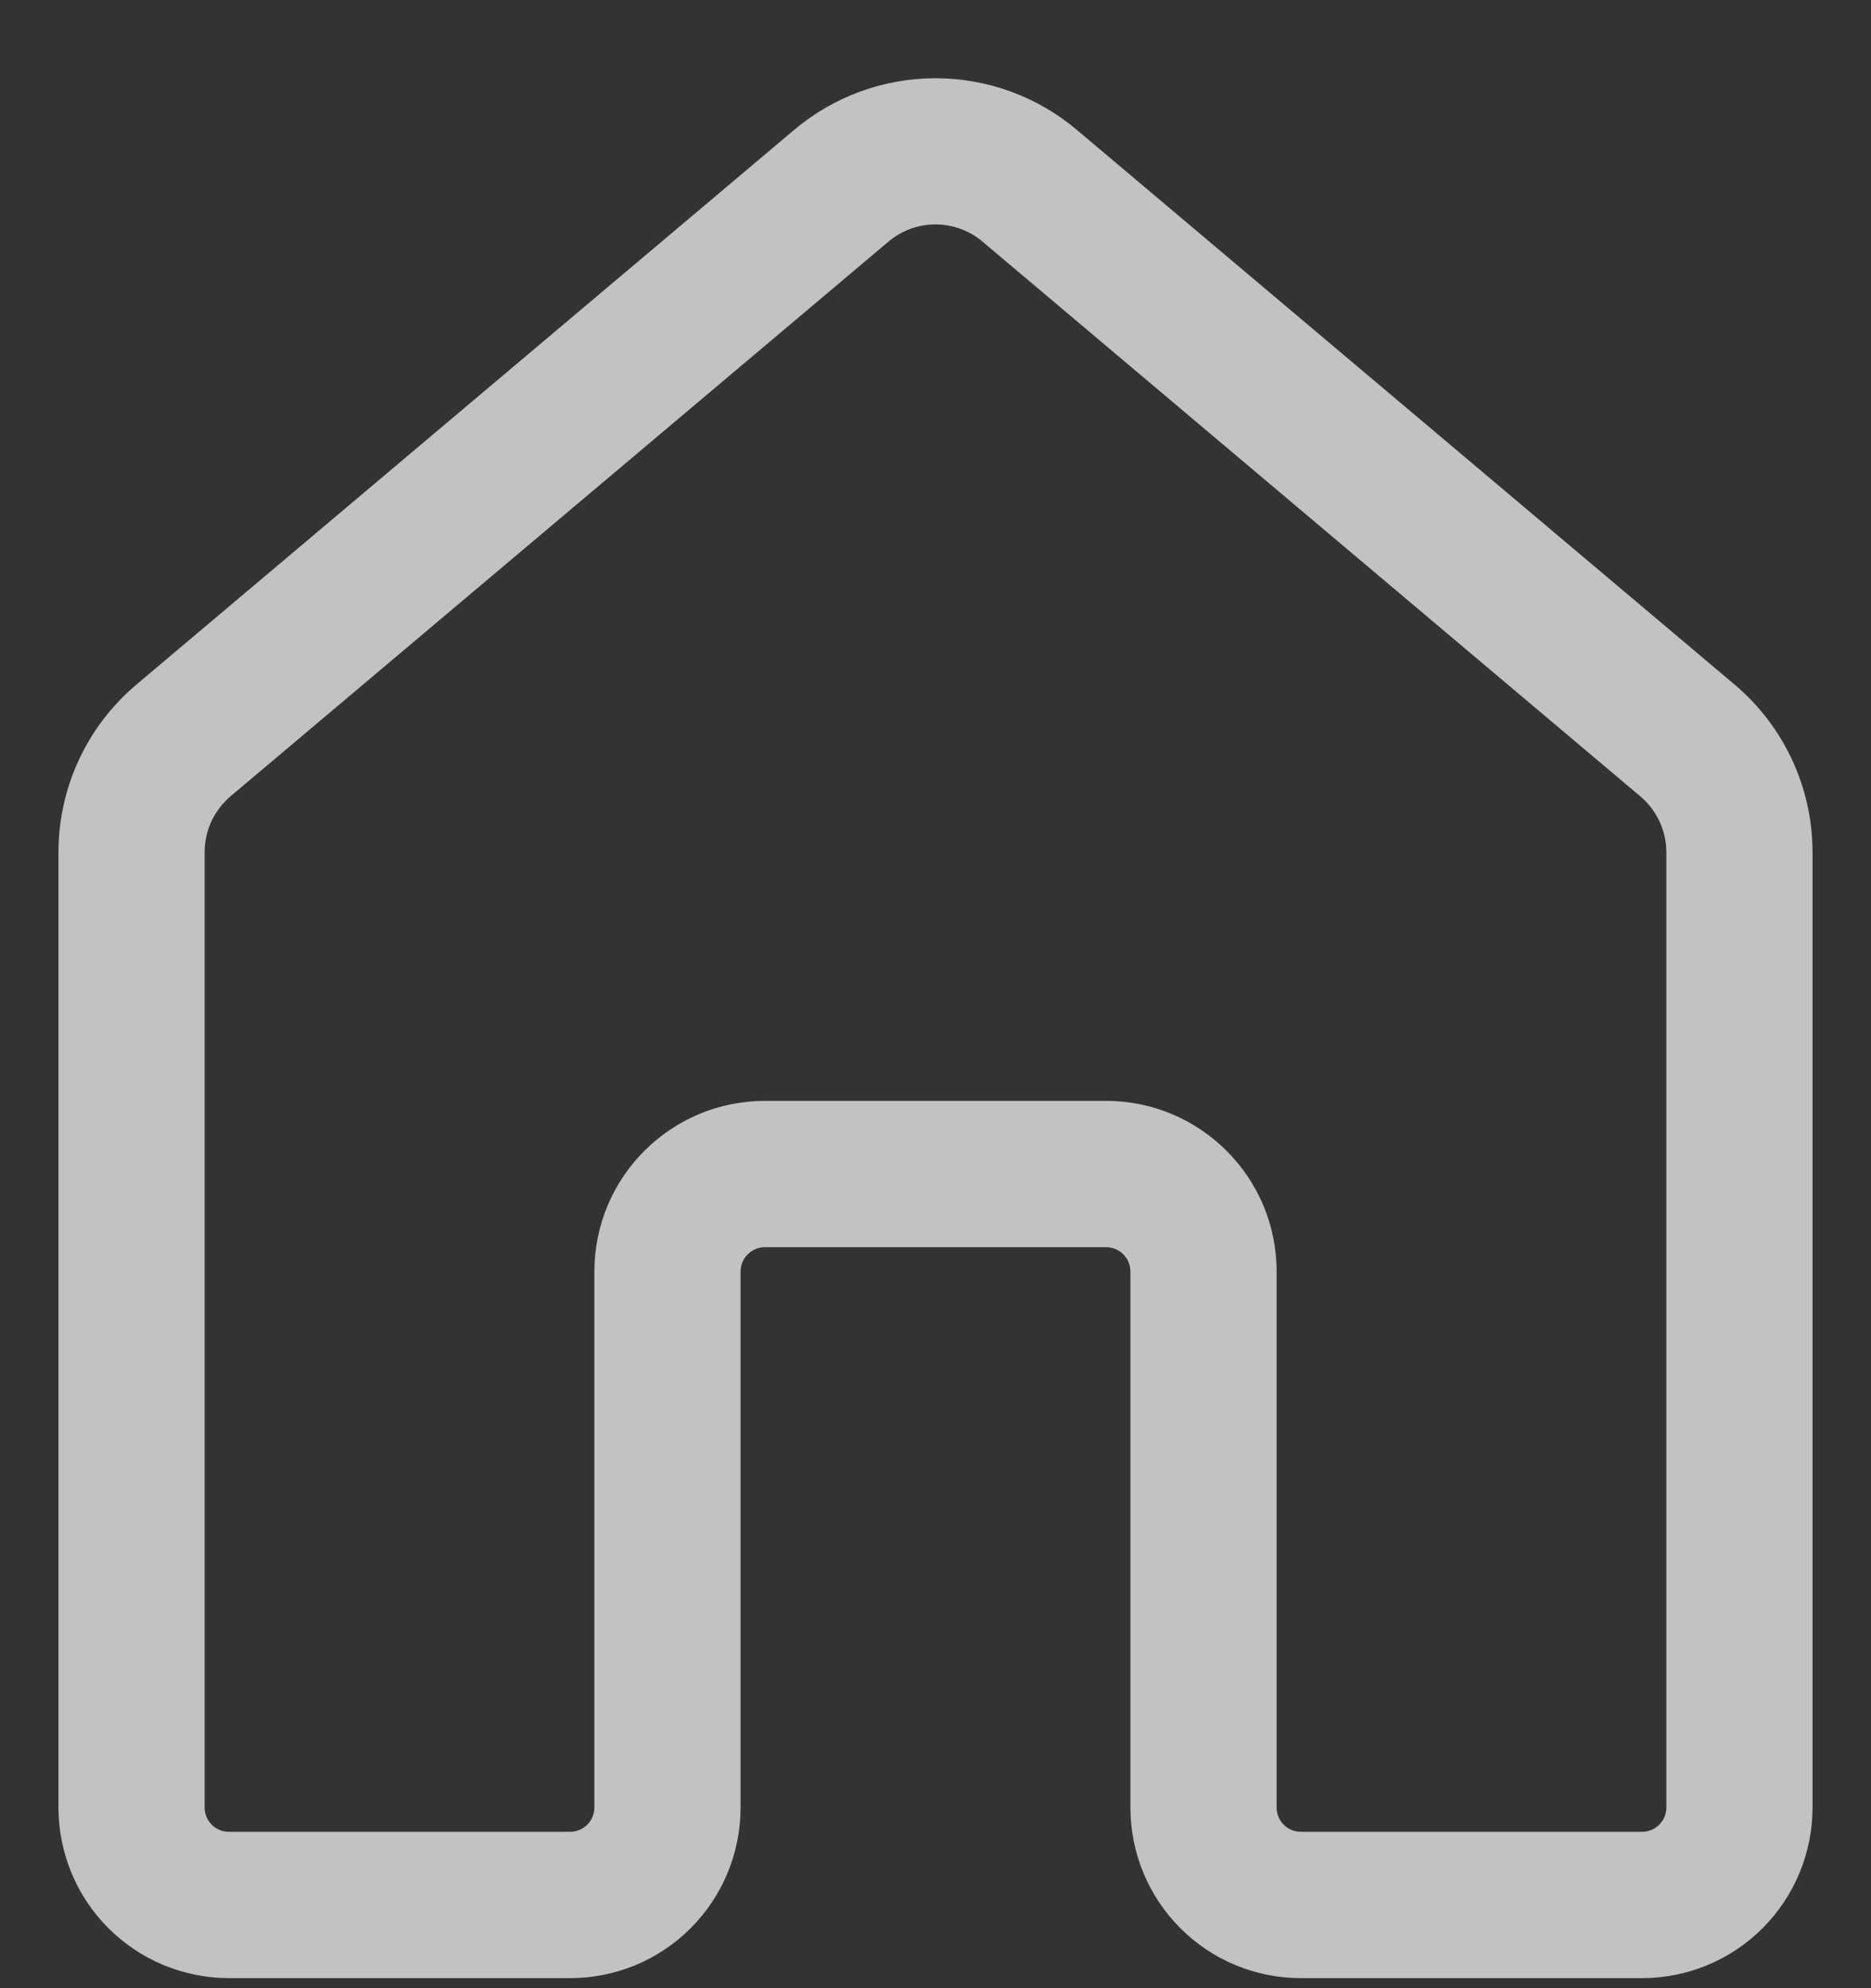 <svg width="16" height="17" viewBox="0 0 16 17" fill="none" xmlns="http://www.w3.org/2000/svg">
<rect x="0" y="0" width="16" height="17" fill="#333333" stroke="none"/>
<path d="M6.792 1.11C7.13 0.825 7.558 0.669 8 0.669C8.442 0.669 8.87 0.825 9.208 1.11L14.833 5.853C15.256 6.21 15.5 6.734 15.5 7.287V15.456C15.5 15.843 15.346 16.213 15.073 16.487C14.799 16.761 14.428 16.914 14.042 16.914H11.125C10.738 16.914 10.367 16.761 10.094 16.487C9.82 16.213 9.667 15.843 9.667 15.456V10.873C9.667 10.817 9.645 10.764 9.606 10.725C9.567 10.686 9.514 10.664 9.458 10.664H6.542C6.486 10.664 6.433 10.686 6.394 10.725C6.355 10.764 6.333 10.817 6.333 10.873V15.456C6.333 15.843 6.18 16.213 5.906 16.487C5.633 16.761 5.262 16.914 4.875 16.914H1.958C1.767 16.914 1.577 16.876 1.4 16.803C1.223 16.73 1.063 16.622 0.927 16.487C0.792 16.352 0.684 16.191 0.611 16.014C0.538 15.837 0.5 15.647 0.5 15.456V7.287C0.5 6.734 0.744 6.21 1.167 5.853L6.792 1.11ZM8.402 2.066C8.29 1.971 8.147 1.919 8 1.919C7.853 1.919 7.71 1.971 7.598 2.066L1.972 6.808C1.903 6.867 1.847 6.94 1.808 7.022C1.77 7.105 1.75 7.195 1.75 7.286V15.455C1.75 15.57 1.843 15.663 1.958 15.663H4.875C4.93 15.663 4.983 15.641 5.022 15.602C5.061 15.563 5.083 15.51 5.083 15.455V10.872C5.083 10.066 5.737 9.413 6.542 9.413H9.458C10.263 9.413 10.917 10.066 10.917 10.872V15.455C10.917 15.57 11.01 15.663 11.125 15.663H14.042C14.097 15.663 14.15 15.641 14.189 15.602C14.228 15.563 14.25 15.51 14.25 15.455V7.287C14.25 7.196 14.23 7.106 14.191 7.023C14.153 6.941 14.097 6.868 14.027 6.809L8.402 2.066Z" fill="white" fill-opacity="0.7"/>
</svg>
